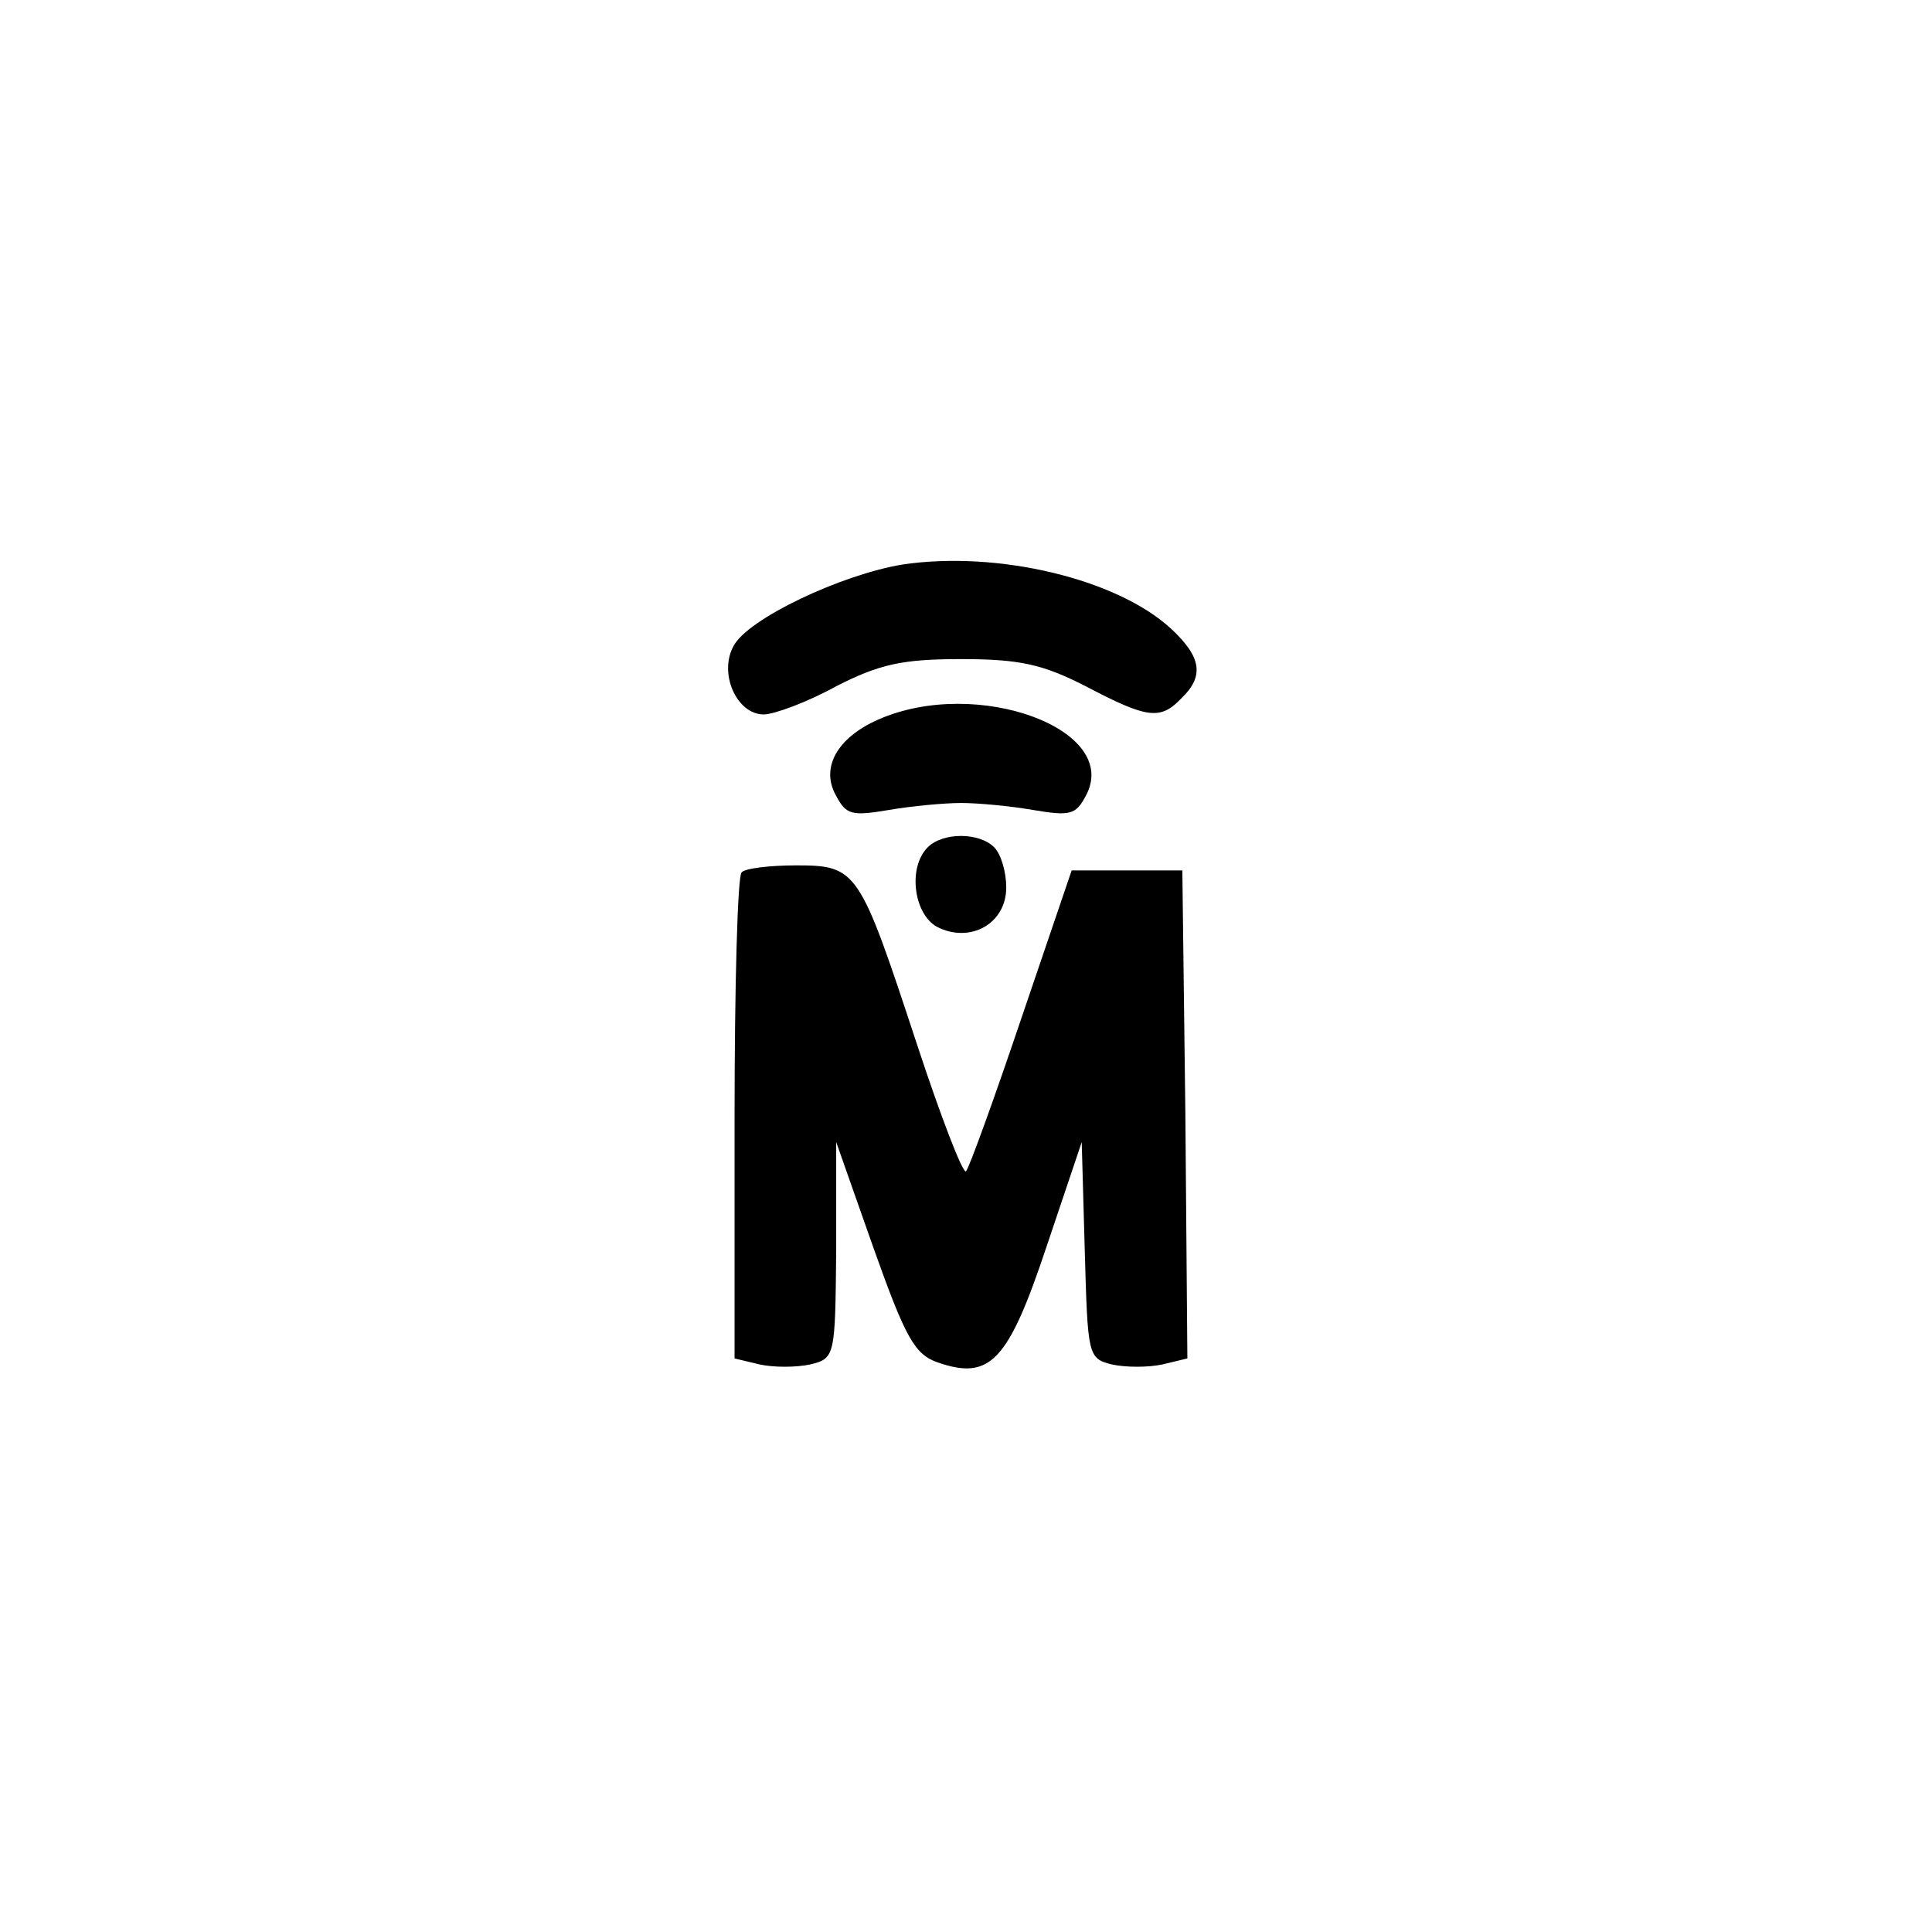 <?xml version="1.0" standalone="no"?>
<!DOCTYPE svg PUBLIC "-//W3C//DTD SVG 20010904//EN"
 "http://www.w3.org/TR/2001/REC-SVG-20010904/DTD/svg10.dtd">
<svg version="1.0" xmlns="http://www.w3.org/2000/svg"
 width="192pt" height="192pt" viewBox="0 0 192 192"
 preserveAspectRatio="xMidYMid meet">
<g transform="translate(0,192) scale(0.1,-0.1)"
fill="#000000" stroke="none">
811 c445 -92 729 -532 635 -987 -62 -301 -295 -546 -601 -630 -91 -26 -329
-26 -420 0 -291 80 -516 305 -596 596 -26 91 -26 329 0 420 120 433 542 692
982 601z"/>
<path d="M897 1359 c-61 -10 -154 -54 -168 -81 -15 -27 3 -68 30 -68 10 0 43
12 72 28 43 22 66 27 124 27 58 0 81 -5 124 -27 61 -32 74 -34 95 -12 23 22
20 41 -10 69 -54 50 -173 78 -267 64z"/>
<path d="M873 1205 c-41 -18 -58 -48 -42 -76 10 -19 16 -20 52 -14 23 4 56 7
72 7 17 0 49 -3 72 -7 36 -6 42 -5 52 14 36 66 -108 119 -206 76z"/>
<path d="M922 1078 c-20 -20 -14 -66 9 -79 33 -17 69 3 69 39 0 15 -5 33 -12
40 -15 15 -51 15 -66 0z"/>
<path d="M737 1053 c-4 -3 -7 -113 -7 -244 l0 -239 25 -6 c14 -3 36 -3 50 0
25 6 25 8 26 114 l0 107 37 -105 c32 -90 41 -106 64 -114 52 -18 70 1 108 115
l35 104 3 -107 c3 -105 3 -108 27 -114 14 -3 36 -3 50 0 l25 6 -2 243 -3 242
-55 0 -55 0 -50 -147 c-27 -80 -52 -149 -55 -152 -3 -3 -25 54 -49 127 -57
173 -59 177 -120 177 -26 0 -51 -3 -54 -7z"/>
</g>
</svg>

